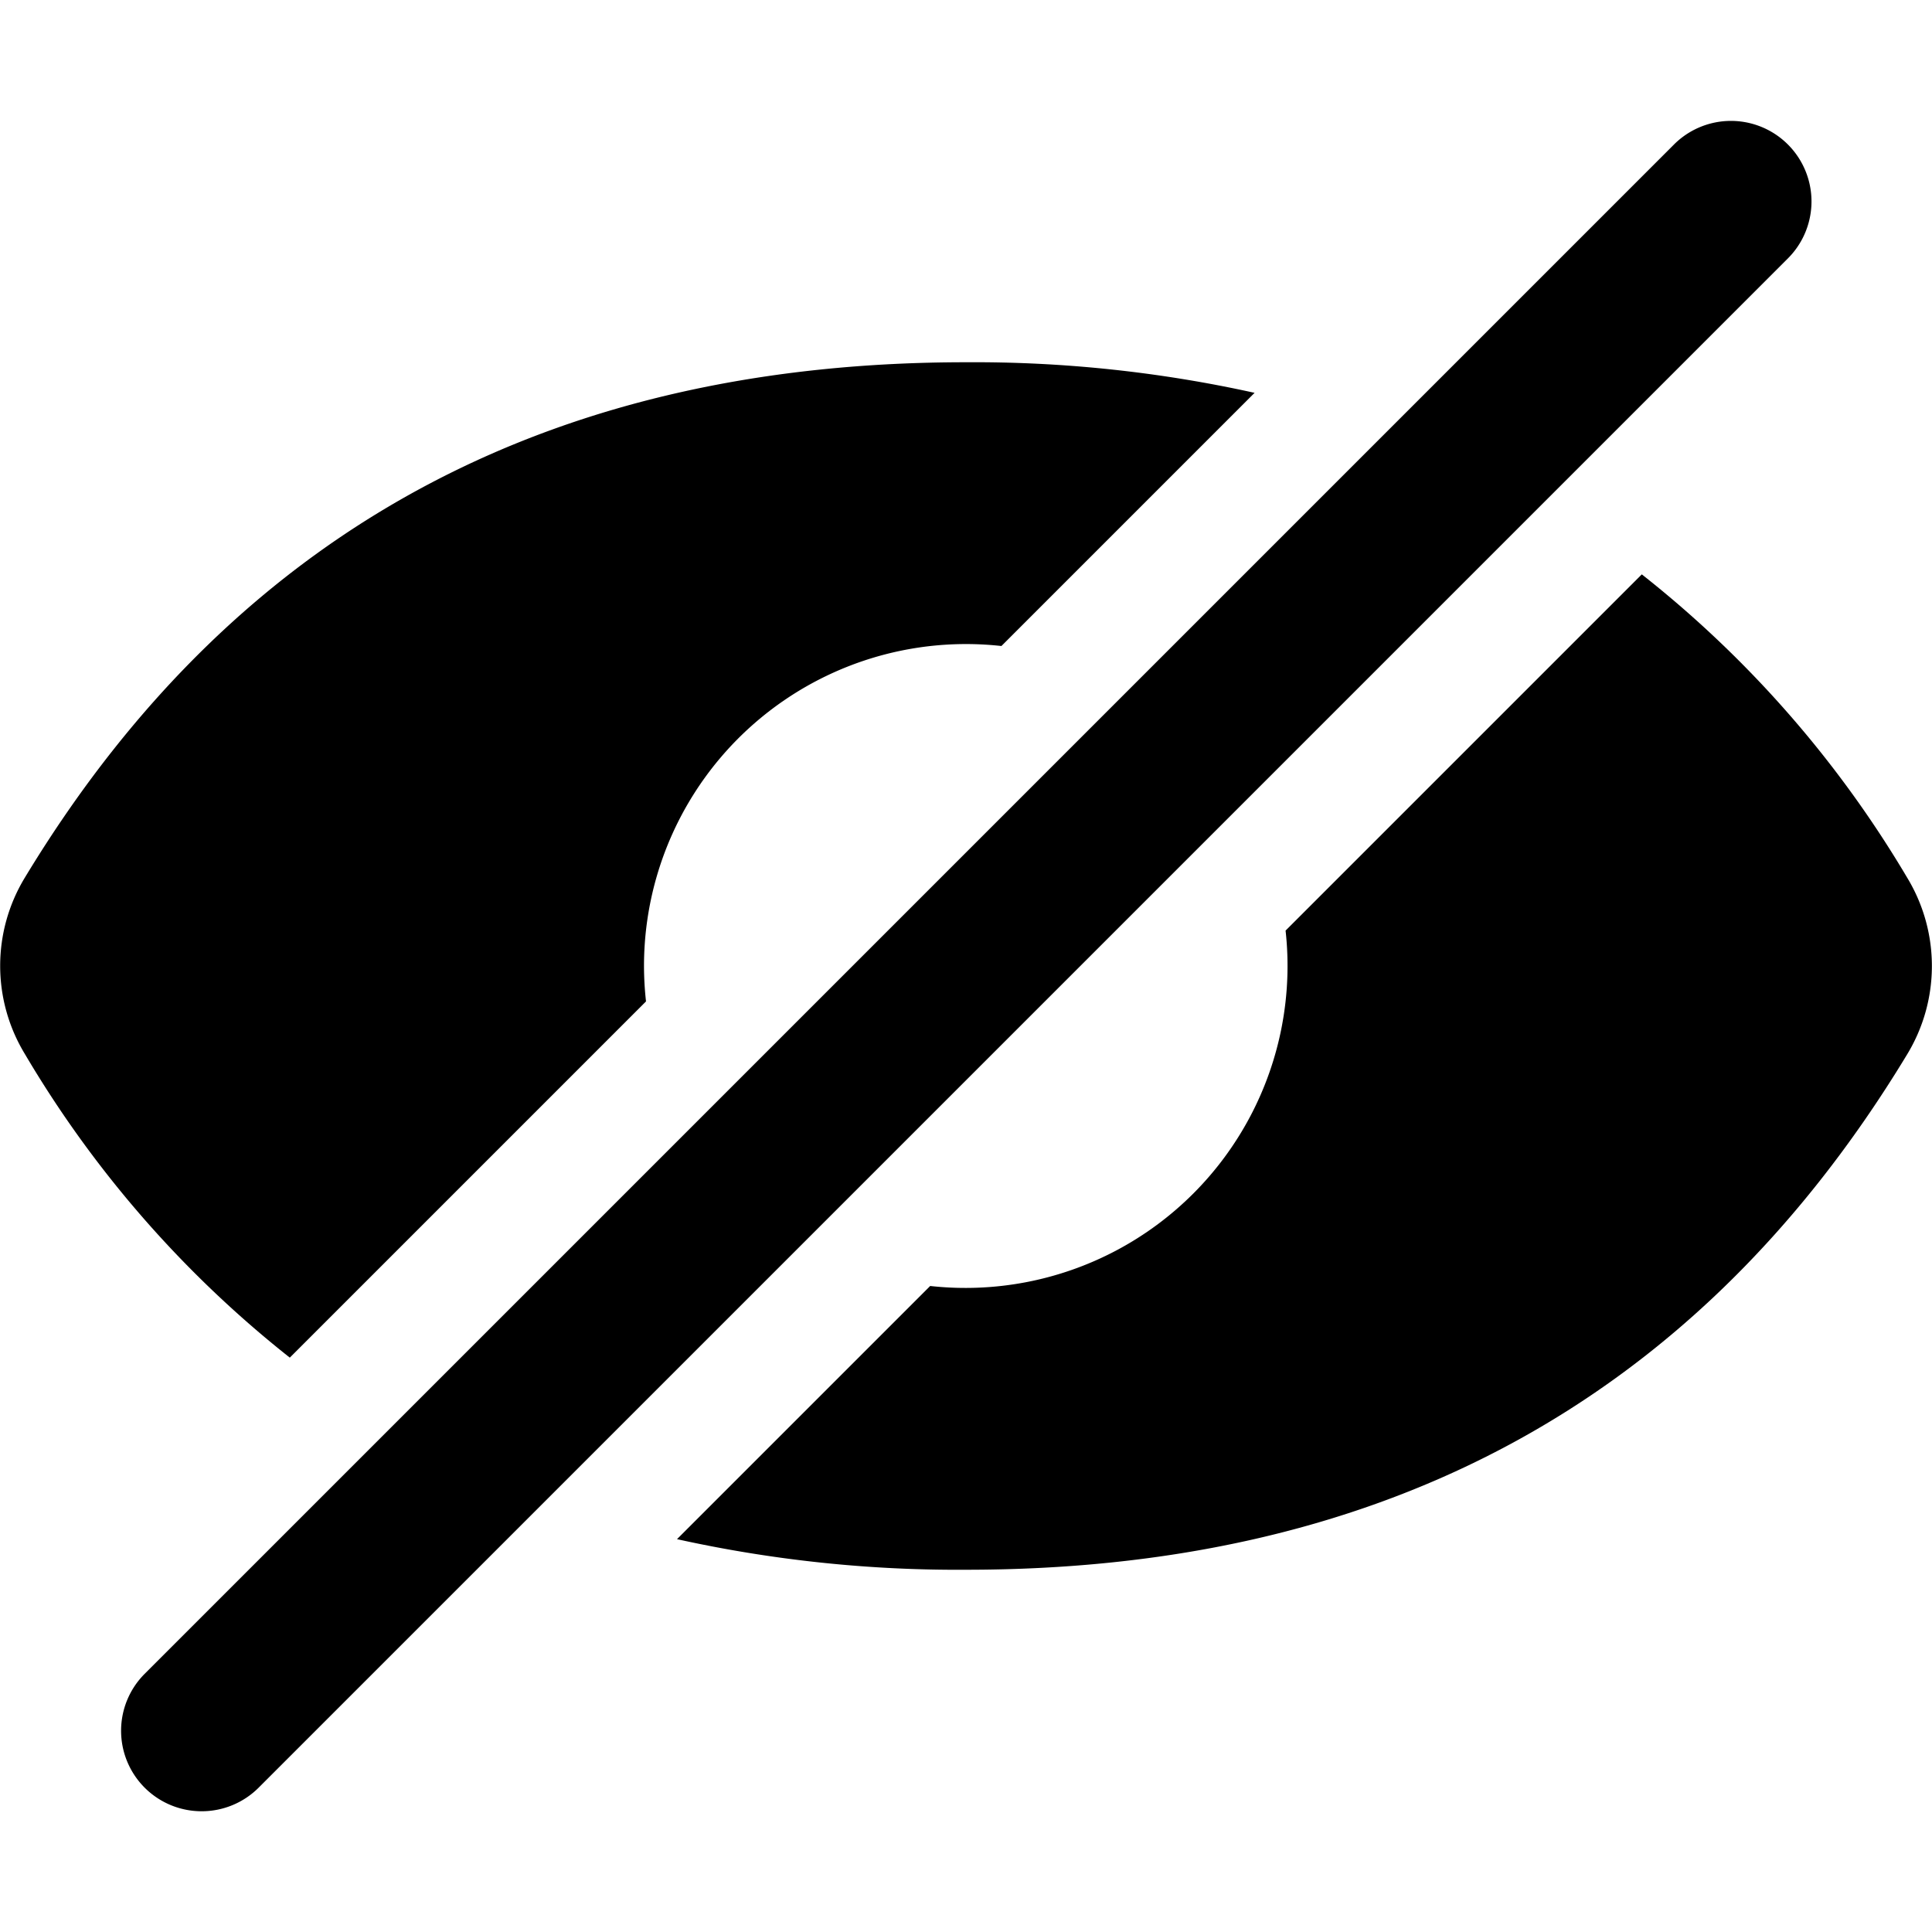 <svg id="FINAL" xmlns="http://www.w3.org/2000/svg" viewBox="0 0 48 48"><title>Icon</title><path d="M16,24a8,8,0,0,1,8.88-7.95l6.29-6.29A32.24,32.24,0,0,0,24,9C14.17,9,6.08,12.78.62,21.8a4.22,4.22,0,0,0,0,4.39A27.27,27.27,0,0,0,7.2,33.73l8.85-8.85A8.07,8.07,0,0,1,16,24Z"/><path d="M47.38,21.8a27.27,27.27,0,0,0-6.59-7.53l-8.85,8.85a8,8,0,0,1-8.83,8.83l-6.29,6.29A32.24,32.24,0,0,0,24,39c9.83,0,17.92-3.78,23.38-12.8A4.23,4.23,0,0,0,47.38,21.8Z"/><path d="M5,45a2,2,0,0,1-1.41-3.41l38-38a2,2,0,0,1,2.83,2.83l-38,38A2,2,0,0,1,5,45Z"/></svg>